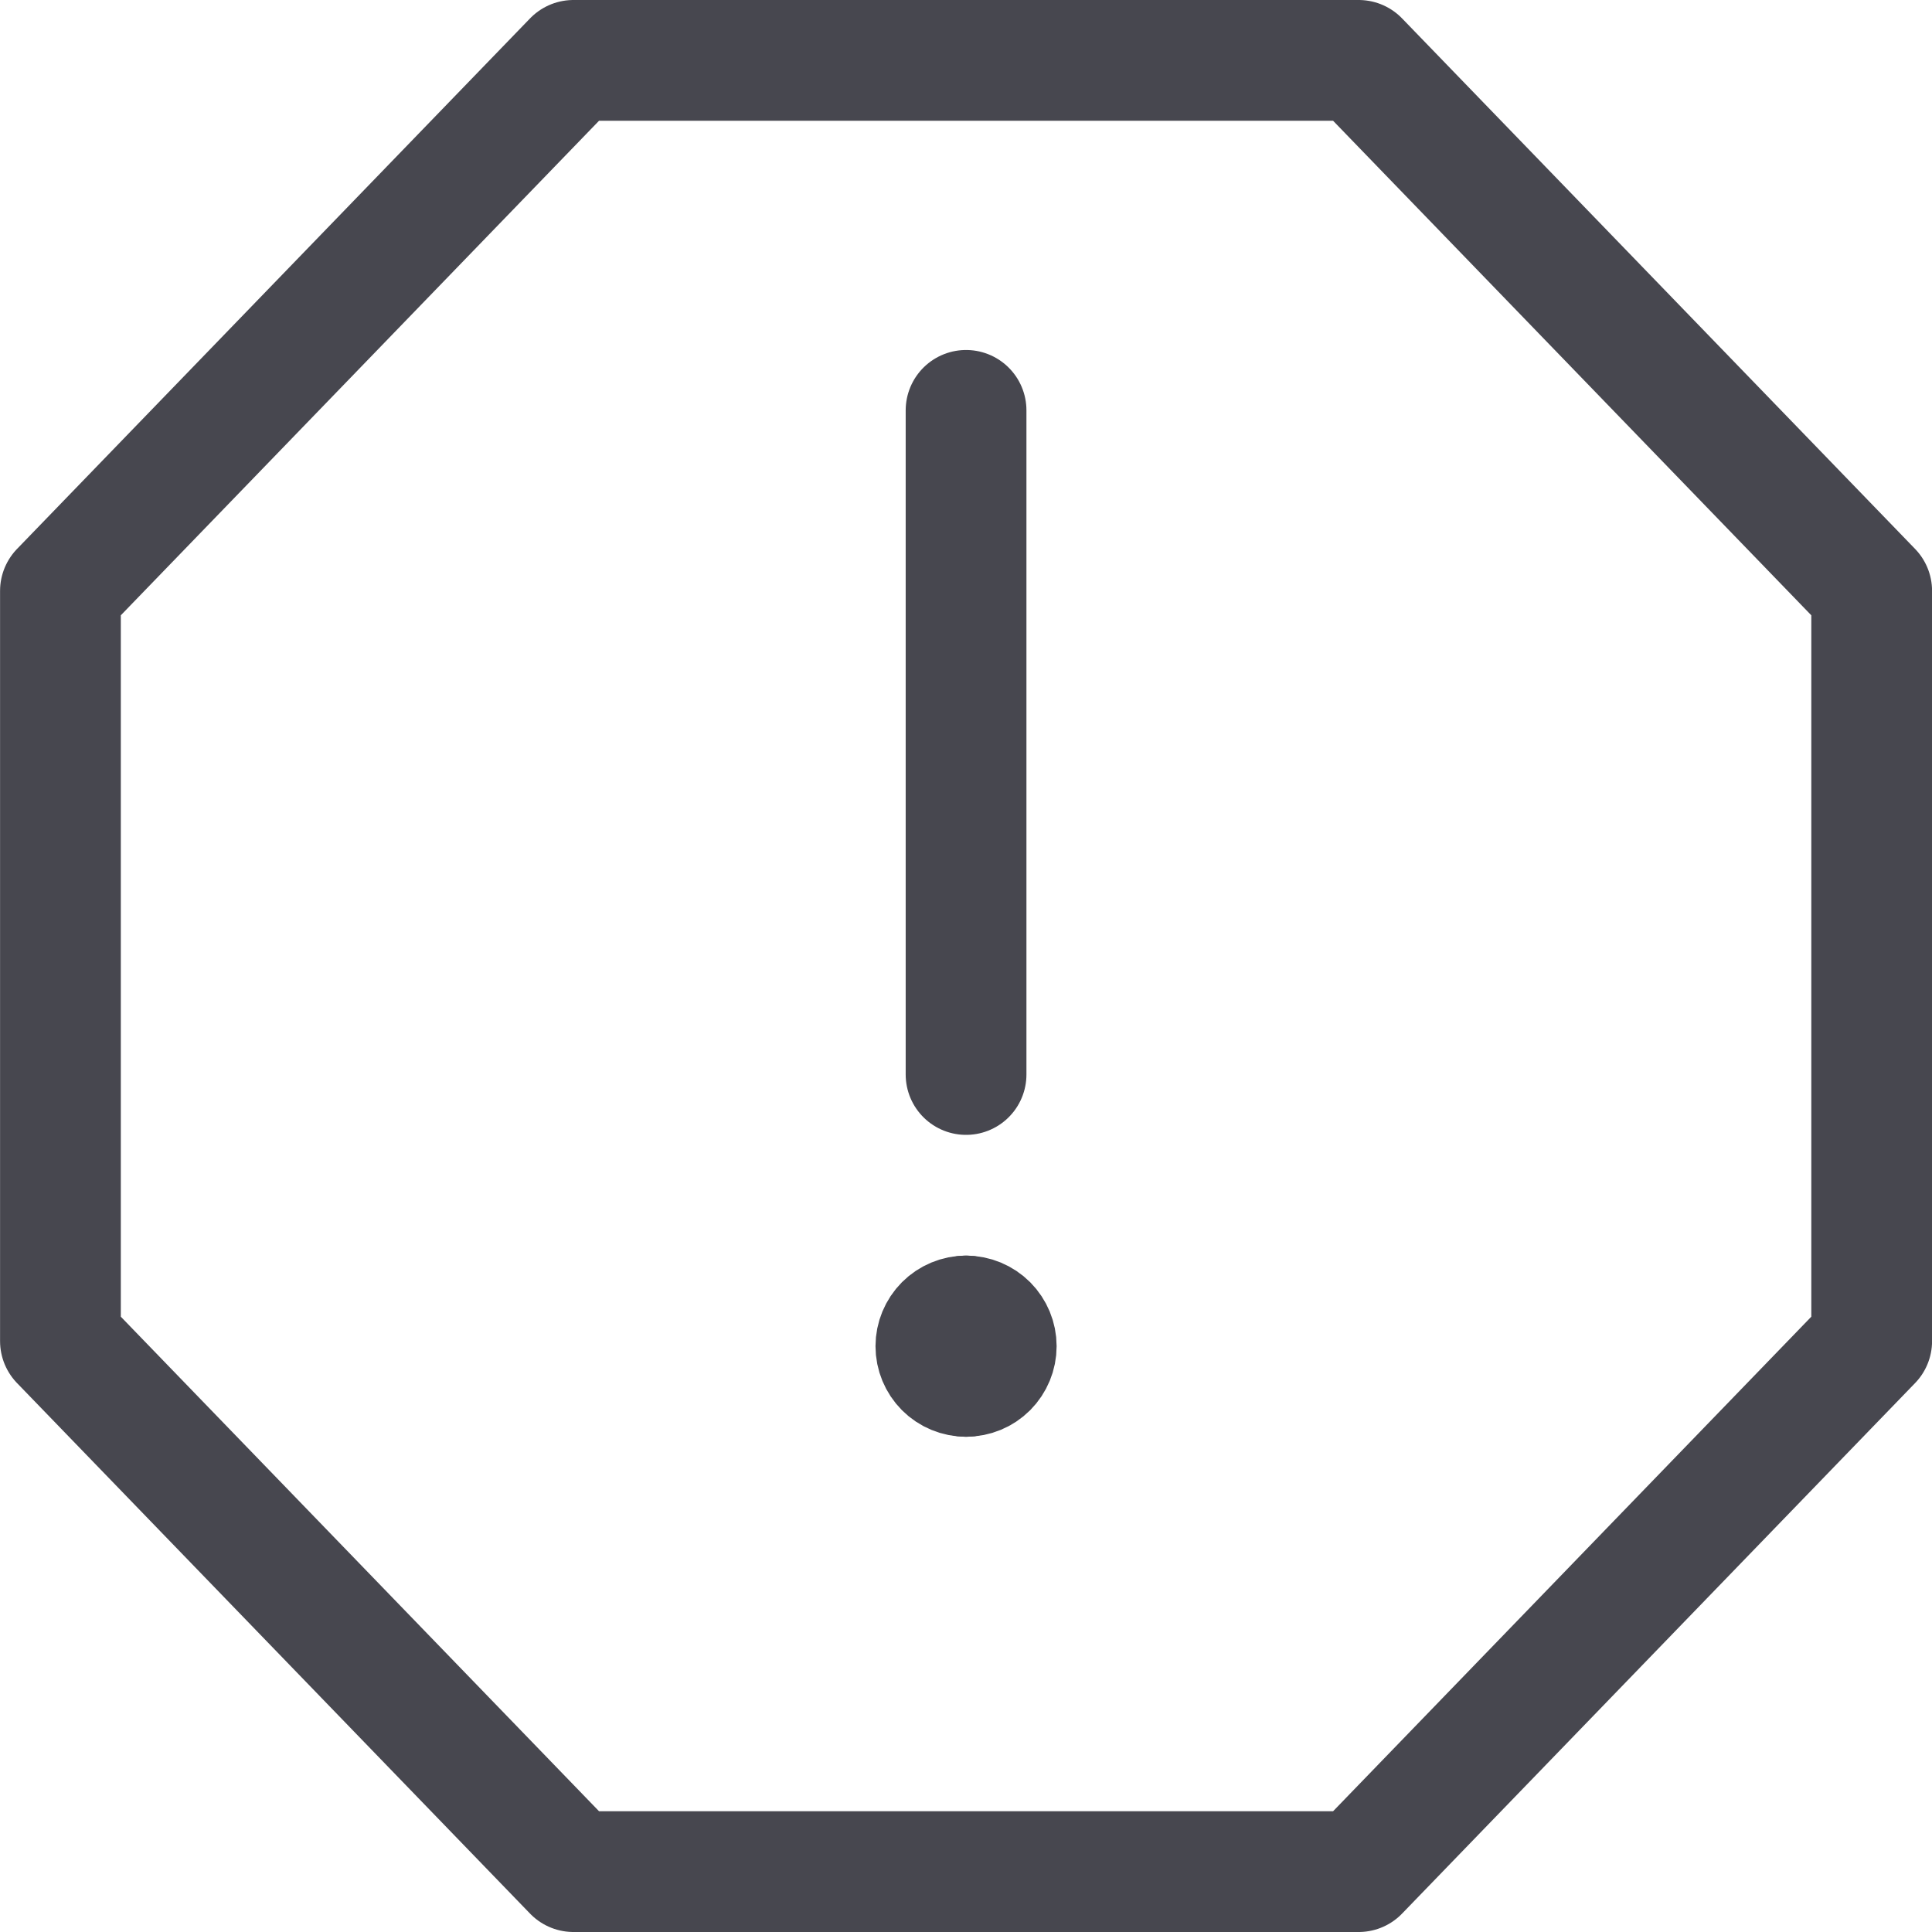 <svg width="32" height="32" viewBox="0 0 32 32" fill="none" xmlns="http://www.w3.org/2000/svg">
<path d="M1.001 22.213L9.498 31H22.504L31.001 22.213V9.787L22.504 1H9.498L1.001 9.787V22.213Z" stroke="#47474F" stroke-width="2" stroke-linecap="round" stroke-linejoin="round"/>
<path d="M16.001 22.797C15.868 22.797 15.741 22.745 15.647 22.651C15.554 22.557 15.501 22.43 15.501 22.297C15.501 22.165 15.554 22.038 15.647 21.944C15.741 21.85 15.868 21.797 16.001 21.797" stroke="#47474F" stroke-width="2" stroke-linecap="round" stroke-linejoin="round"/>
<path d="M16.001 22.797C16.134 22.797 16.261 22.745 16.355 22.651C16.448 22.557 16.501 22.43 16.501 22.297C16.501 22.165 16.448 22.038 16.355 21.944C16.261 21.85 16.134 21.797 16.001 21.797" stroke="#47474F" stroke-width="2" stroke-linecap="round" stroke-linejoin="round"/>
<path d="M16.001 17.797V6.797" stroke="#47474F" stroke-width="2" stroke-miterlimit="10" stroke-linecap="round" stroke-linejoin="round"/>
</svg>
